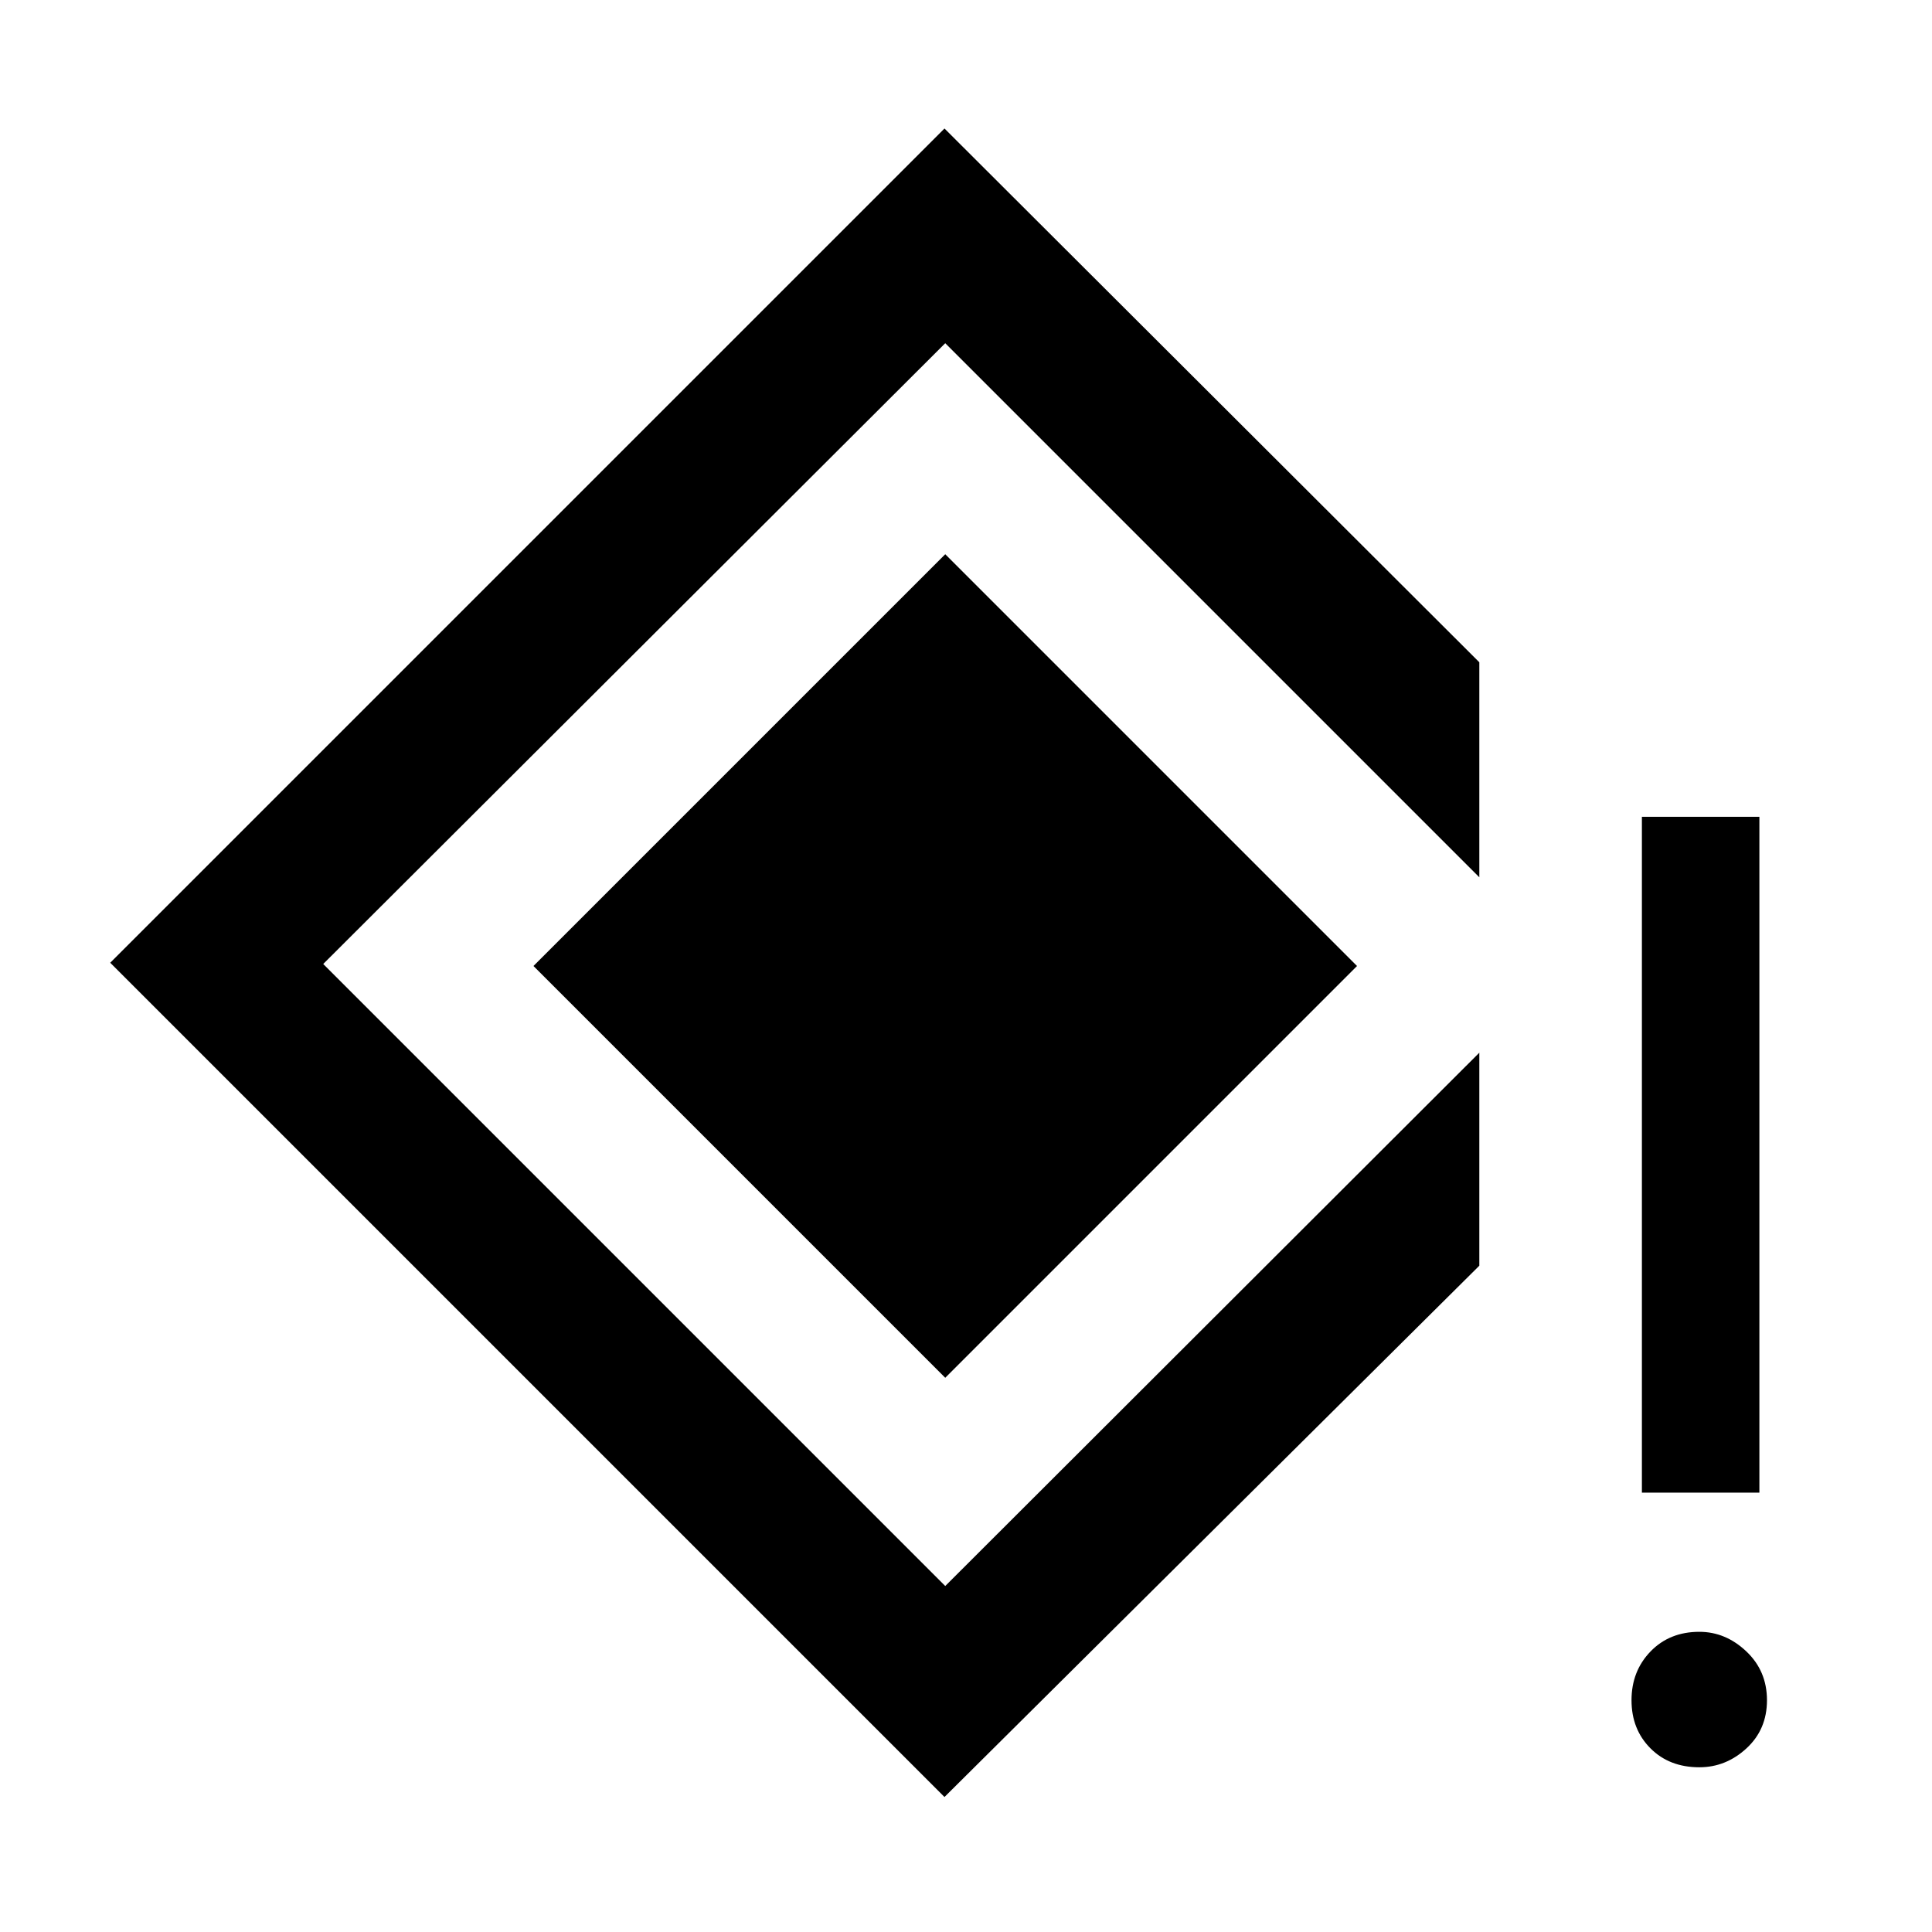 <svg xmlns="http://www.w3.org/2000/svg" height="48" viewBox="0 -960 960 960" width="48"><path d="M815.85-218.31v-335.84h58.38v335.84h-58.38ZM844.4-81.85q-14.94 0-24.32-9.44-9.39-9.44-9.39-23.88 0-14.45 9.44-24.22 9.45-9.77 24.27-9.77 13.06 0 23.33 9.72Q878-129.73 878-115.17q0 14.55-10.21 23.94-10.21 9.38-23.39 9.38ZM469.31-67.08 54.77-481.62l414.54-414.53 265.76 265.23v106.84L469.69-789.46 160.61-481l309.08 309.08 265.38-265v105.84l-265.76 264Zm.38-208.31L265.08-480l204.61-204.61L674.3-480 469.69-275.39Z"/></svg>